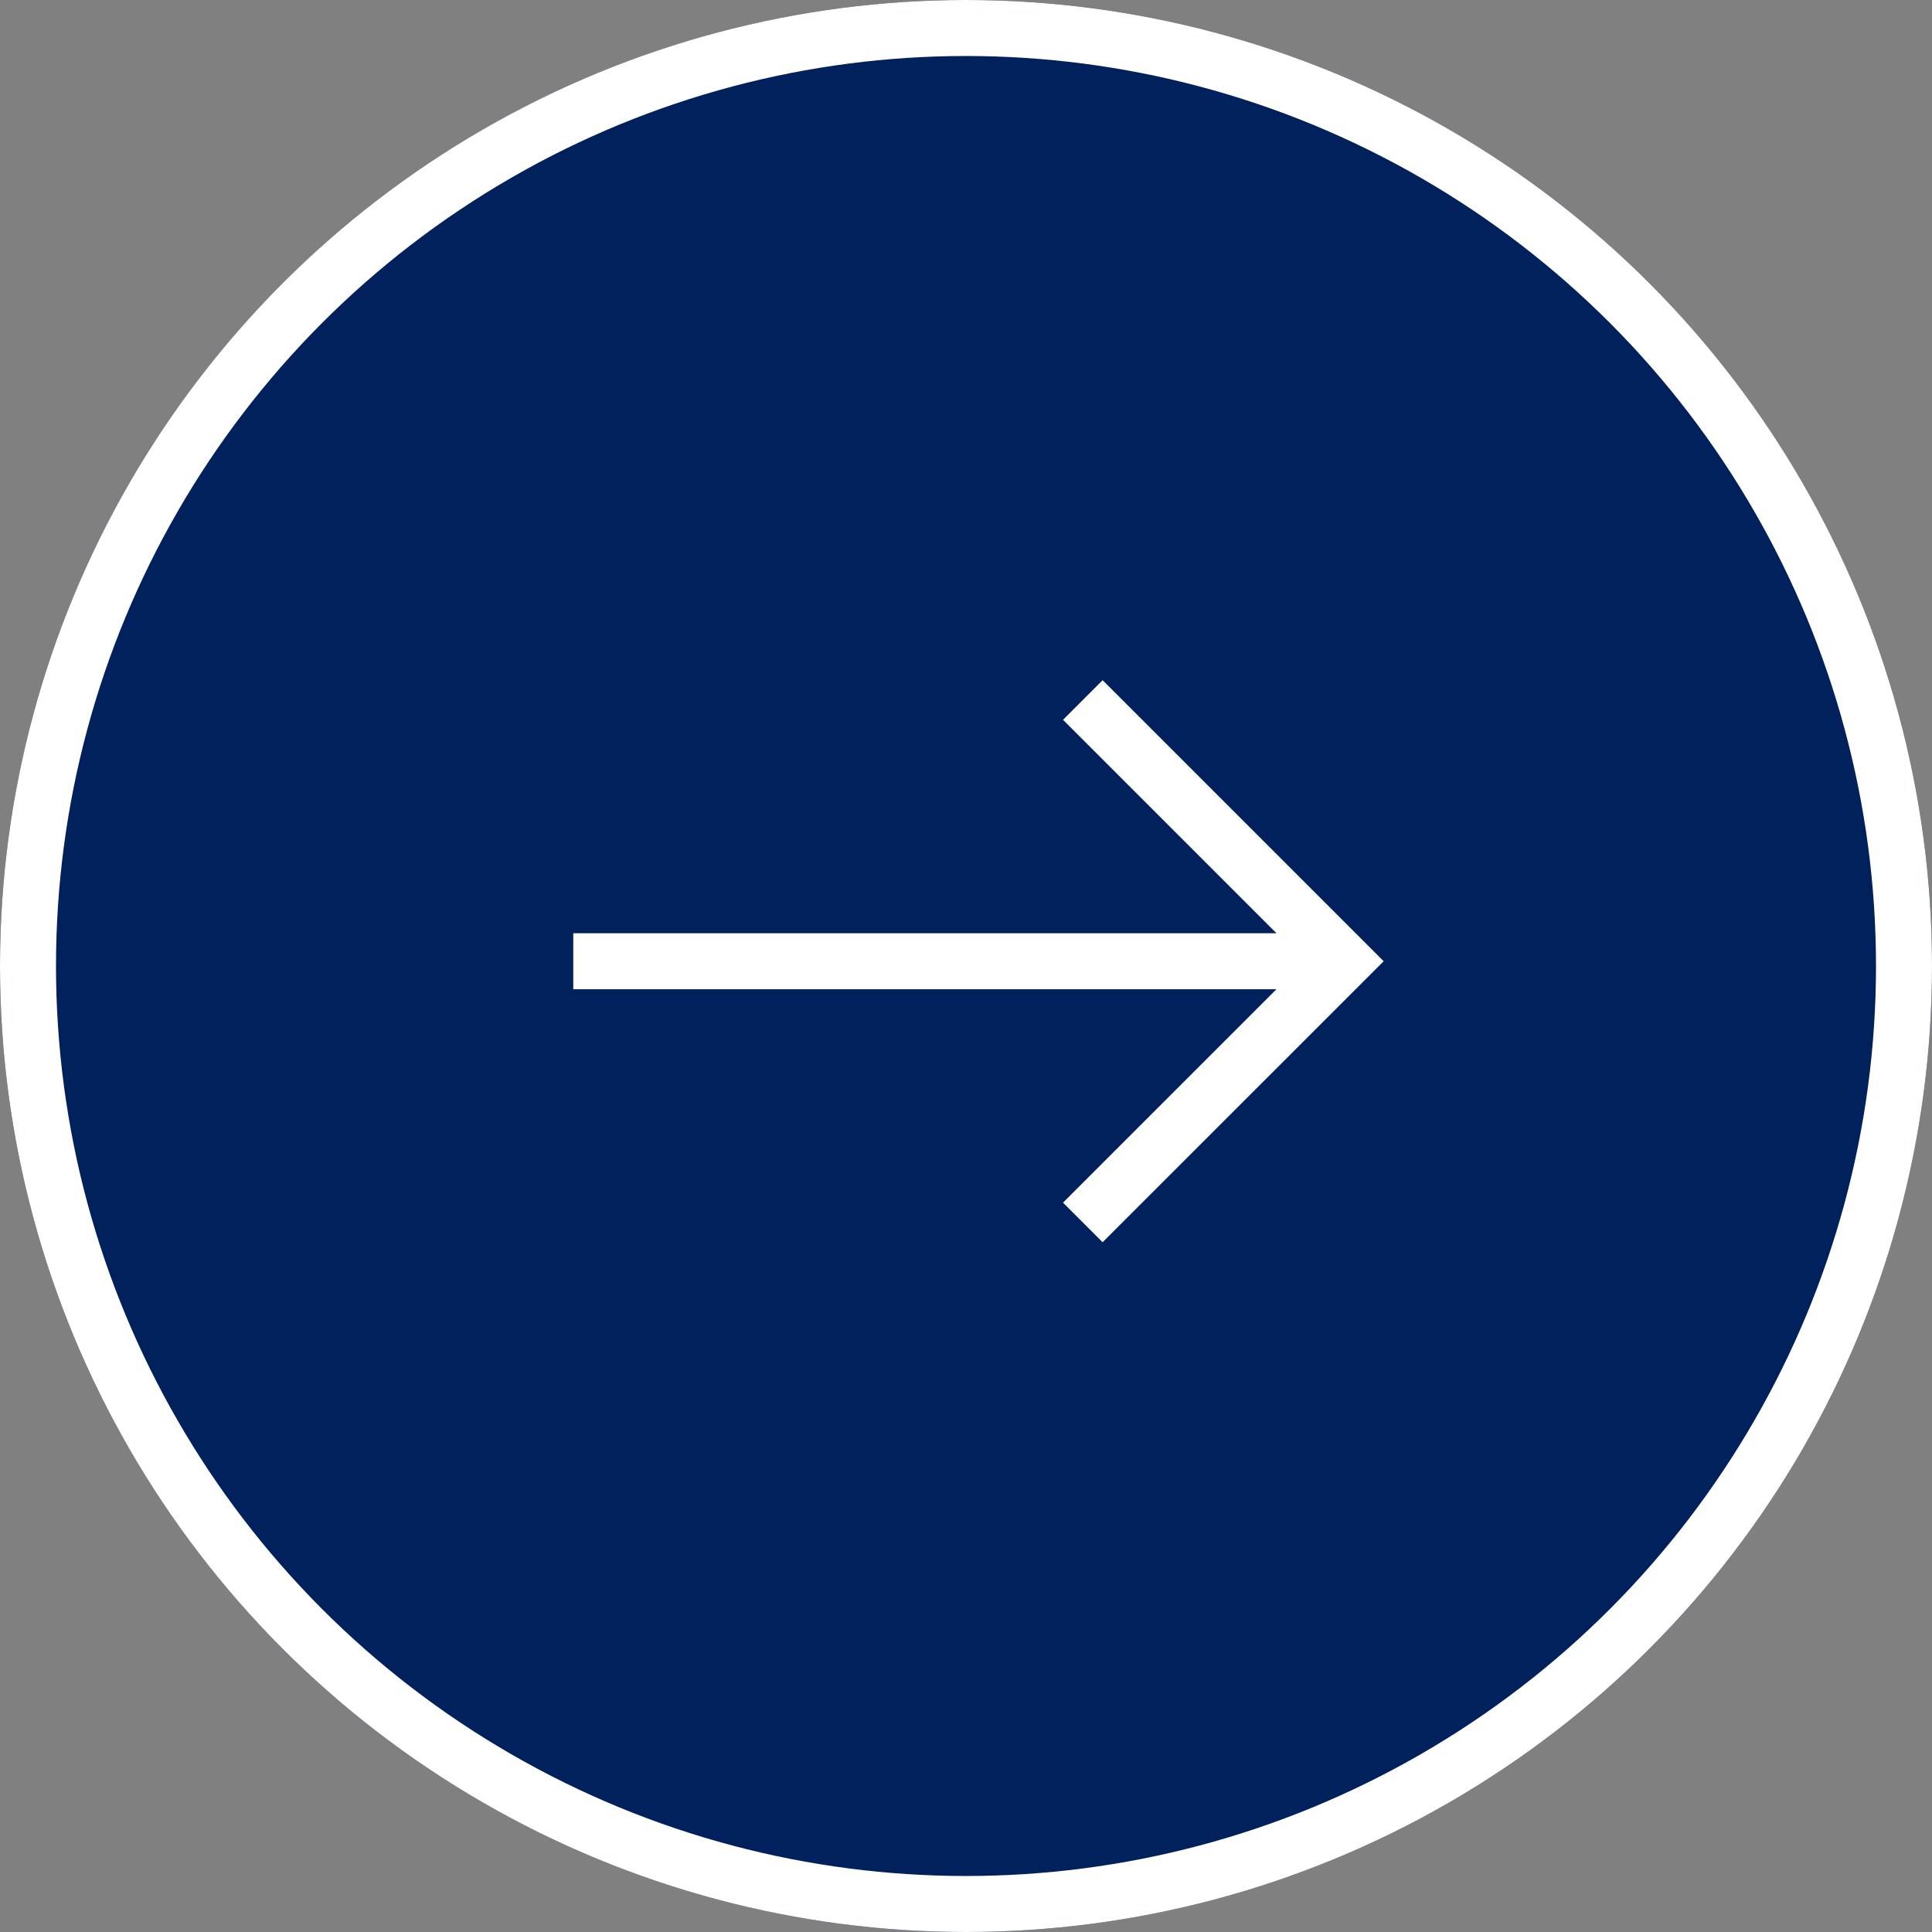 <svg id="Group_5705" data-name="Group 5705" xmlns="http://www.w3.org/2000/svg" width="69" height="69" viewBox="0 0 69 69">
  <rect x="0" y="0" width="69" height="69" fill="#808080" stroke="none"/>
  <g id="Ellipse_228" data-name="Ellipse 228" fill="#00215b" stroke="#fff" stroke-width="2">
    <circle cx="34.5" cy="34.5" r="34.5" stroke="none"/>
    <circle cx="34.5" cy="34.5" r="33.5" fill="none"/>
  </g>
  <g id="Group_5703" data-name="Group 5703" transform="translate(20.474 25)">
    <line id="Line_276" data-name="Line 276" x1="27" transform="translate(0 9.33)" fill="none" stroke="#fff" stroke-width="2"/>
    <path id="Path_15494" data-name="Path 15494" d="M4652.973,8882.977l9.33,9.33-9.33,9.329" transform="translate(-4634.775 -8882.977)" fill="none" stroke="#fff" stroke-width="2"/>
  </g>
</svg>
